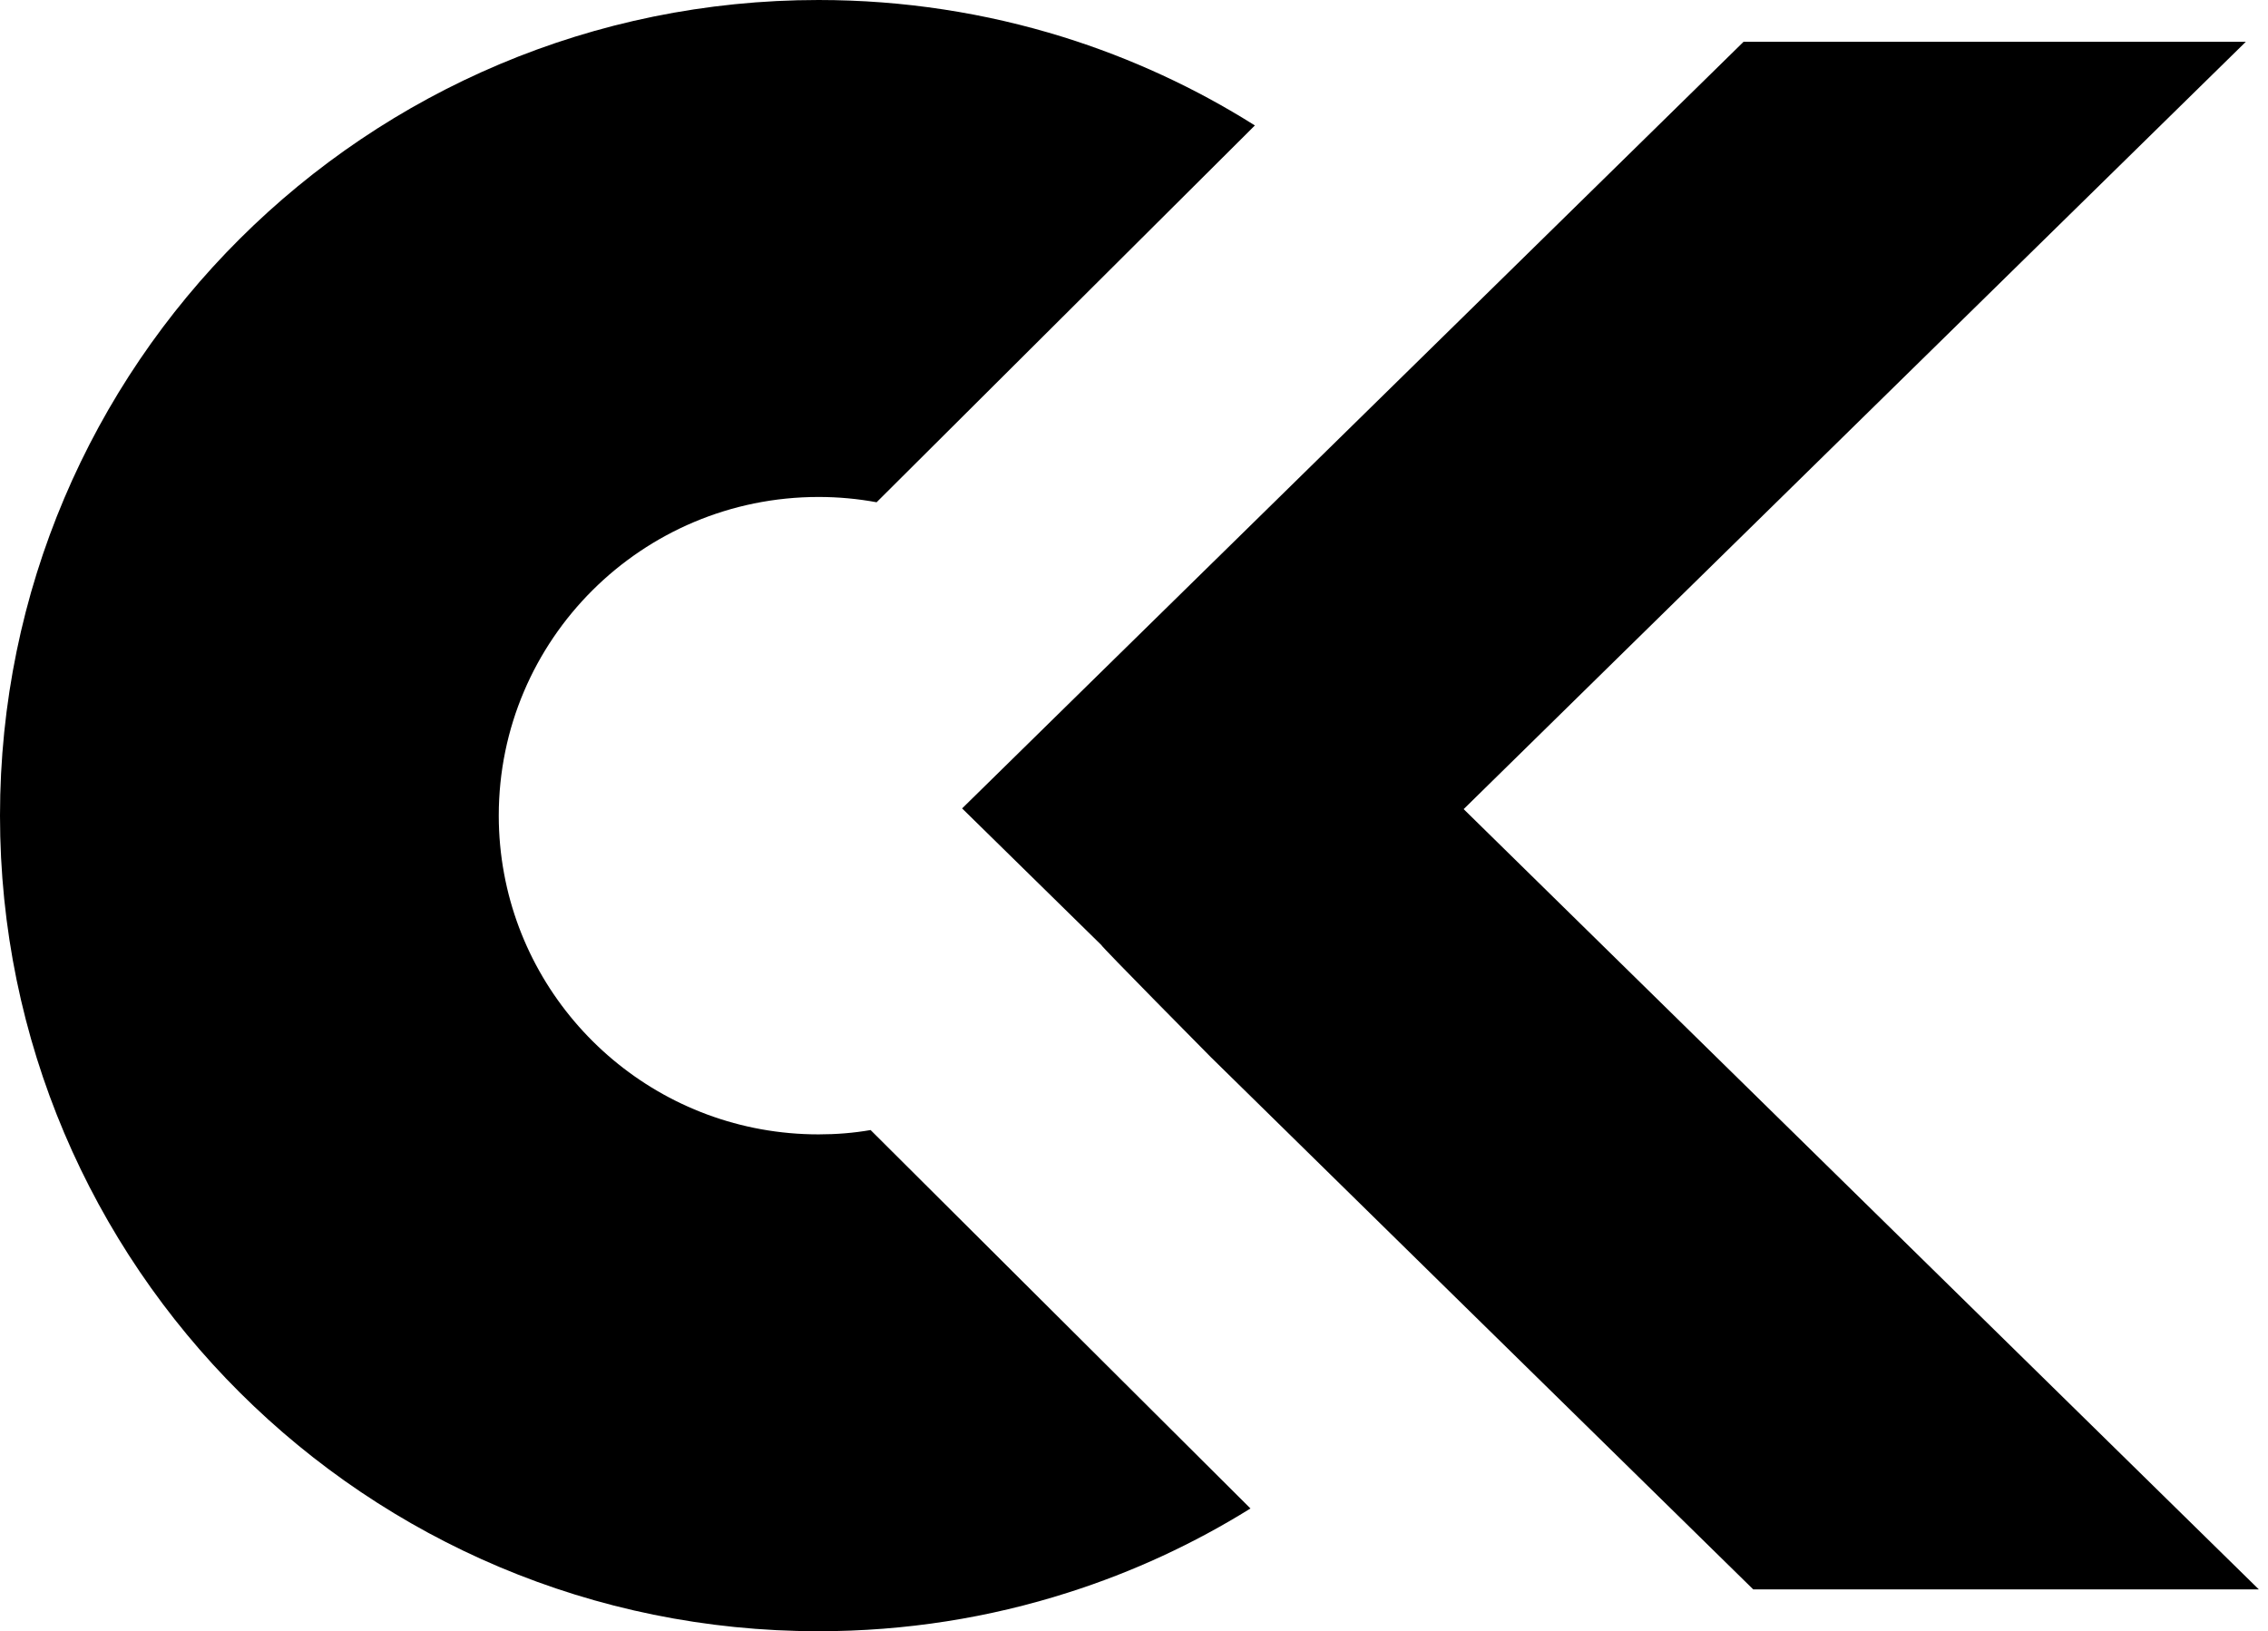 <svg width="57" height="41" viewBox="0 0 57 41" fill="none" xmlns="http://www.w3.org/2000/svg">
<path d="M21.878 28.401L31.427 37.915C30.007 38.798 28.47 39.512 26.846 40.028C24.868 40.661 22.759 41 20.571 41C9.208 41.003 0 31.825 0 20.501C0 9.178 9.208 0 20.573 0C22.712 0 24.775 0.326 26.715 0.929C28.432 1.464 30.051 2.216 31.538 3.153L22.031 12.624C21.56 12.537 21.072 12.491 20.573 12.491C16.134 12.491 12.535 16.078 12.535 20.501C12.535 20.998 12.581 21.484 12.668 21.954C13.355 25.685 16.633 28.512 20.573 28.512C21.02 28.512 21.456 28.477 21.881 28.403L21.878 28.401Z" fill="#2828D1" style="fill:#2828D1;fill:color(display-p3 0.159 0.159 0.82);fill-opacity:1;"/>
<path d="M56.767 39.948H44.062L36.818 32.841L30.429 26.569C30.429 26.569 27.67 23.782 27.678 23.752L24.18 20.319L27.549 17.012L30.47 14.146L30.5 14.117L43.819 1.051H56.442L40.648 16.545L36.785 20.337L40.708 24.187L56.769 39.948H56.767Z" fill="#2828D1" style="fill:#2828D1;fill:color(display-p3 0.159 0.159 0.82);fill-opacity:1;"/>
</svg>
